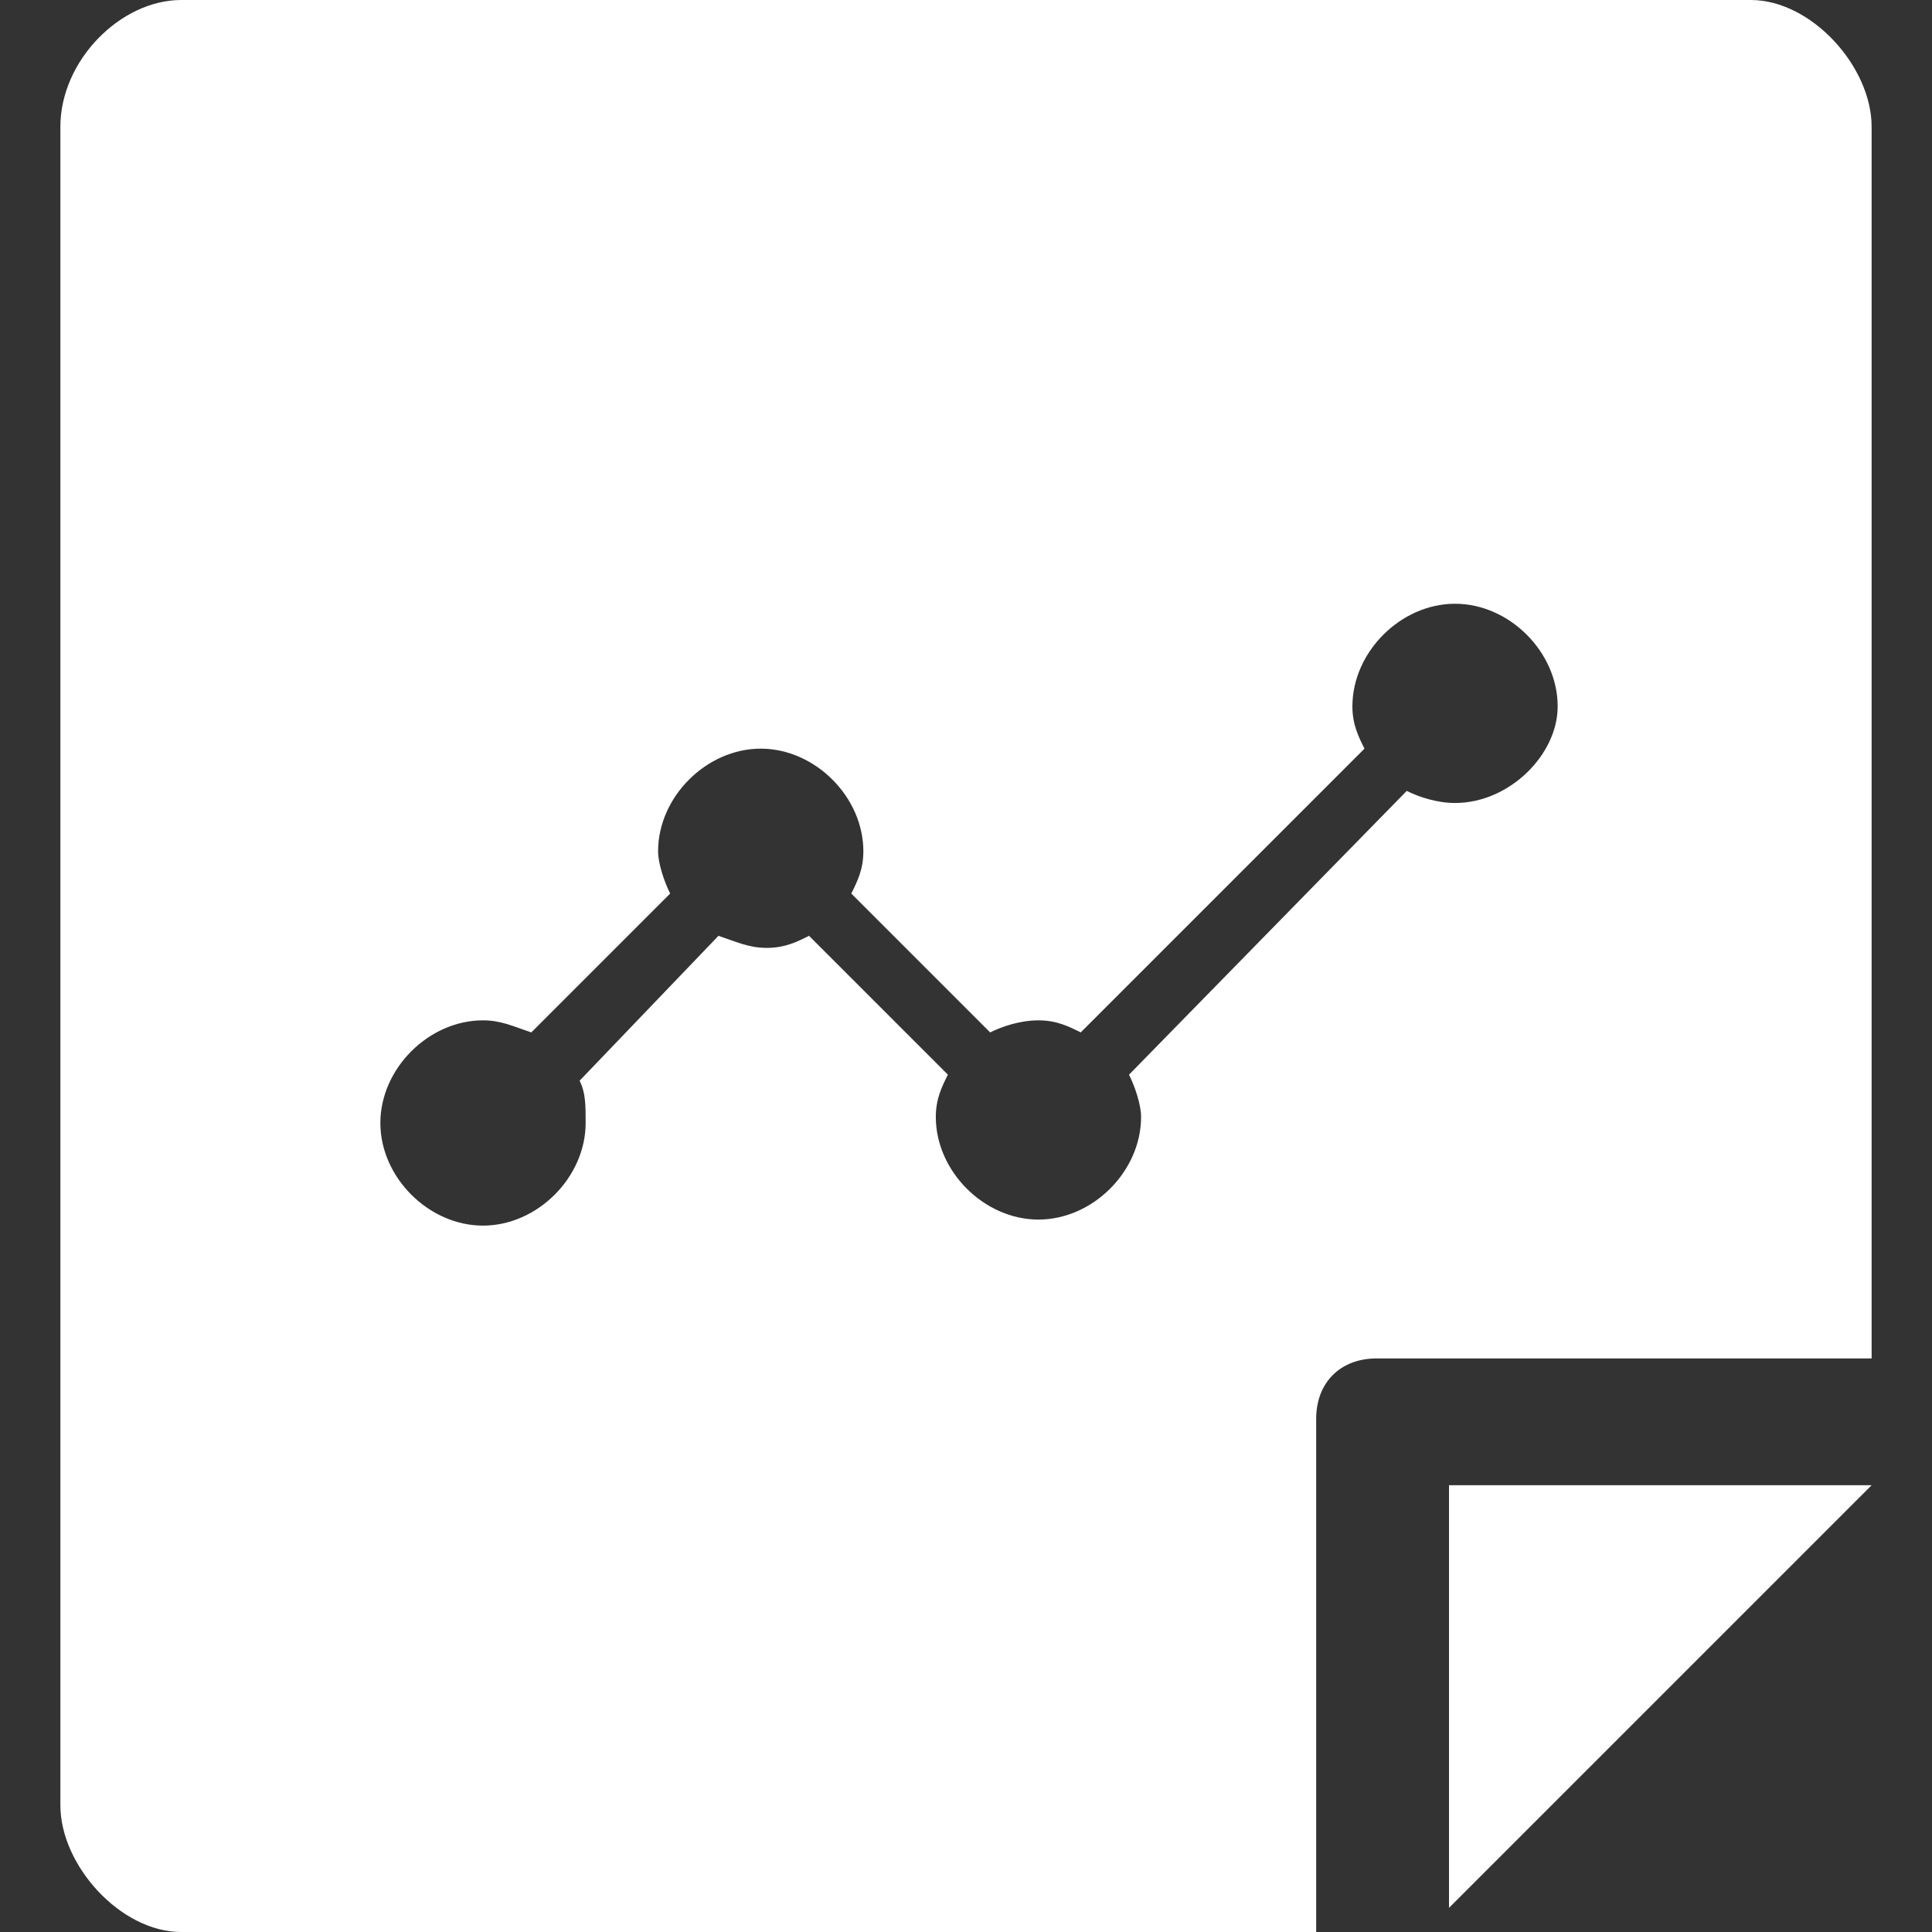 <?xml version="1.0" encoding="utf-8"?>
<!-- Generator: Adobe Illustrator 24.0.3, SVG Export Plug-In . SVG Version: 6.00 Build 0)  -->
<svg version="1.1" id="Layer_1" xmlns="http://www.w3.org/2000/svg" xmlns:xlink="http://www.w3.org/1999/xlink" x="0px" y="0px"
	 viewBox="0 0 32 32" style="enable-background:new 0 0 32 32;" xml:space="preserve">
<rect x="0" y="0" width="32" height="32" fill="#333333" stroke="none"/>
<style type="text/css">
	.st0{fill:#FFFFFF;}
</style>
<path class="st0" d="M29,0H3C2,0,1,1,1,2.1v27.8c0,1,1,2.1,2,2.1h18.8v-8.5c0-0.6,0.4-1,1-1H31V2.1C31,1.1,30,0,29,0z M24.1,13.3
	c-0.3,0-0.6-0.1-0.8-0.2l-4.6,4.7c0.1,0.2,0.2,0.5,0.2,0.7c0,0.9-0.8,1.7-1.7,1.7s-1.7-0.8-1.7-1.7c0-0.3,0.1-0.5,0.2-0.7l-2.3-2.3
	c-0.2,0.1-0.4,0.2-0.7,0.2s-0.5-0.1-0.8-0.2l-2.3,2.4c0.1,0.2,0.1,0.4,0.1,0.7c0,0.9-0.8,1.7-1.7,1.7s-1.7-0.8-1.7-1.7
	s0.8-1.7,1.7-1.7c0.3,0,0.5,0.1,0.8,0.2l2.3-2.3c-0.1-0.2-0.2-0.5-0.2-0.7c0-0.9,0.8-1.7,1.7-1.7s1.7,0.8,1.7,1.7
	c0,0.3-0.1,0.5-0.2,0.7l2.3,2.3c0.2-0.1,0.5-0.2,0.8-0.2s0.5,0.1,0.7,0.2l4.7-4.7c-0.1-0.2-0.2-0.4-0.2-0.7c0-0.9,0.8-1.7,1.7-1.7
	s1.7,0.8,1.7,1.7C25.8,12.5,25,13.3,24.1,13.3z"/>
<path class="st0" d="M31,24.6h-7v7L31,24.6z"/>
</svg>
